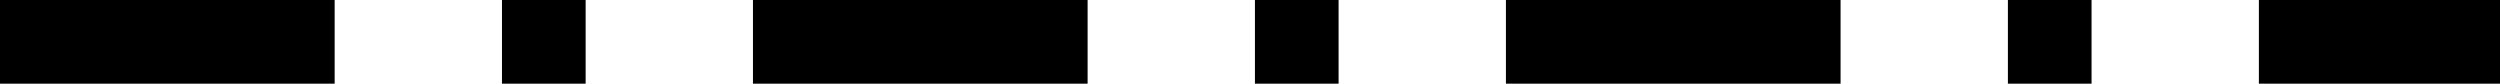 <?xml version="1.0" encoding="UTF-8" standalone="no"?>
<!-- Created with Inkscape (http://www.inkscape.org/) -->

<svg
   width="29.882mm"
   height="1mm"
   viewBox="0 0 29.882 1"
   version="1.1"
   id="svg1"
   inkscape:version="1.4.2 (f4327f4, 2025-05-13)"
   sodipodi:docname="red.svg"
   xmlns:inkscape="http://www.inkscape.org/namespaces/inkscape"
   xmlns:sodipodi="http://sodipodi.sourceforge.net/DTD/sodipodi-0.dtd"
   xmlns="http://www.w3.org/2000/svg"
   xmlns:svg="http://www.w3.org/2000/svg">
  <sodipodi:namedview
     id="namedview1"
     pagecolor="#ffffff"
     bordercolor="#000000"
     borderopacity="0.25"
     inkscape:showpageshadow="2"
     inkscape:pageopacity="0.0"
     inkscape:pagecheckerboard="0"
     inkscape:deskcolor="#d1d1d1"
     inkscape:document-units="mm"
     inkscape:zoom="0.72604517"
     inkscape:cx="209.35336"
     inkscape:cy="216.23999"
     inkscape:window-width="969"
     inkscape:window-height="1008"
     inkscape:window-x="-7"
     inkscape:window-y="87"
     inkscape:window-maximized="0"
     inkscape:current-layer="layer1" />
  <defs
     id="defs1" />
  <g
     inkscape:label="Layer 1"
     inkscape:groupmode="layer"
     id="layer1"
     transform="translate(-49.925,-91.333)">
    <path
       style="fill:none;stroke:#000000;stroke-width:1;stroke-dasharray:4, 2, 1, 2;stroke-dashoffset:0;stroke-opacity:1"
       d="M 49.925,91.833 H 79.807"
       id="path3" />
  </g>
</svg>

